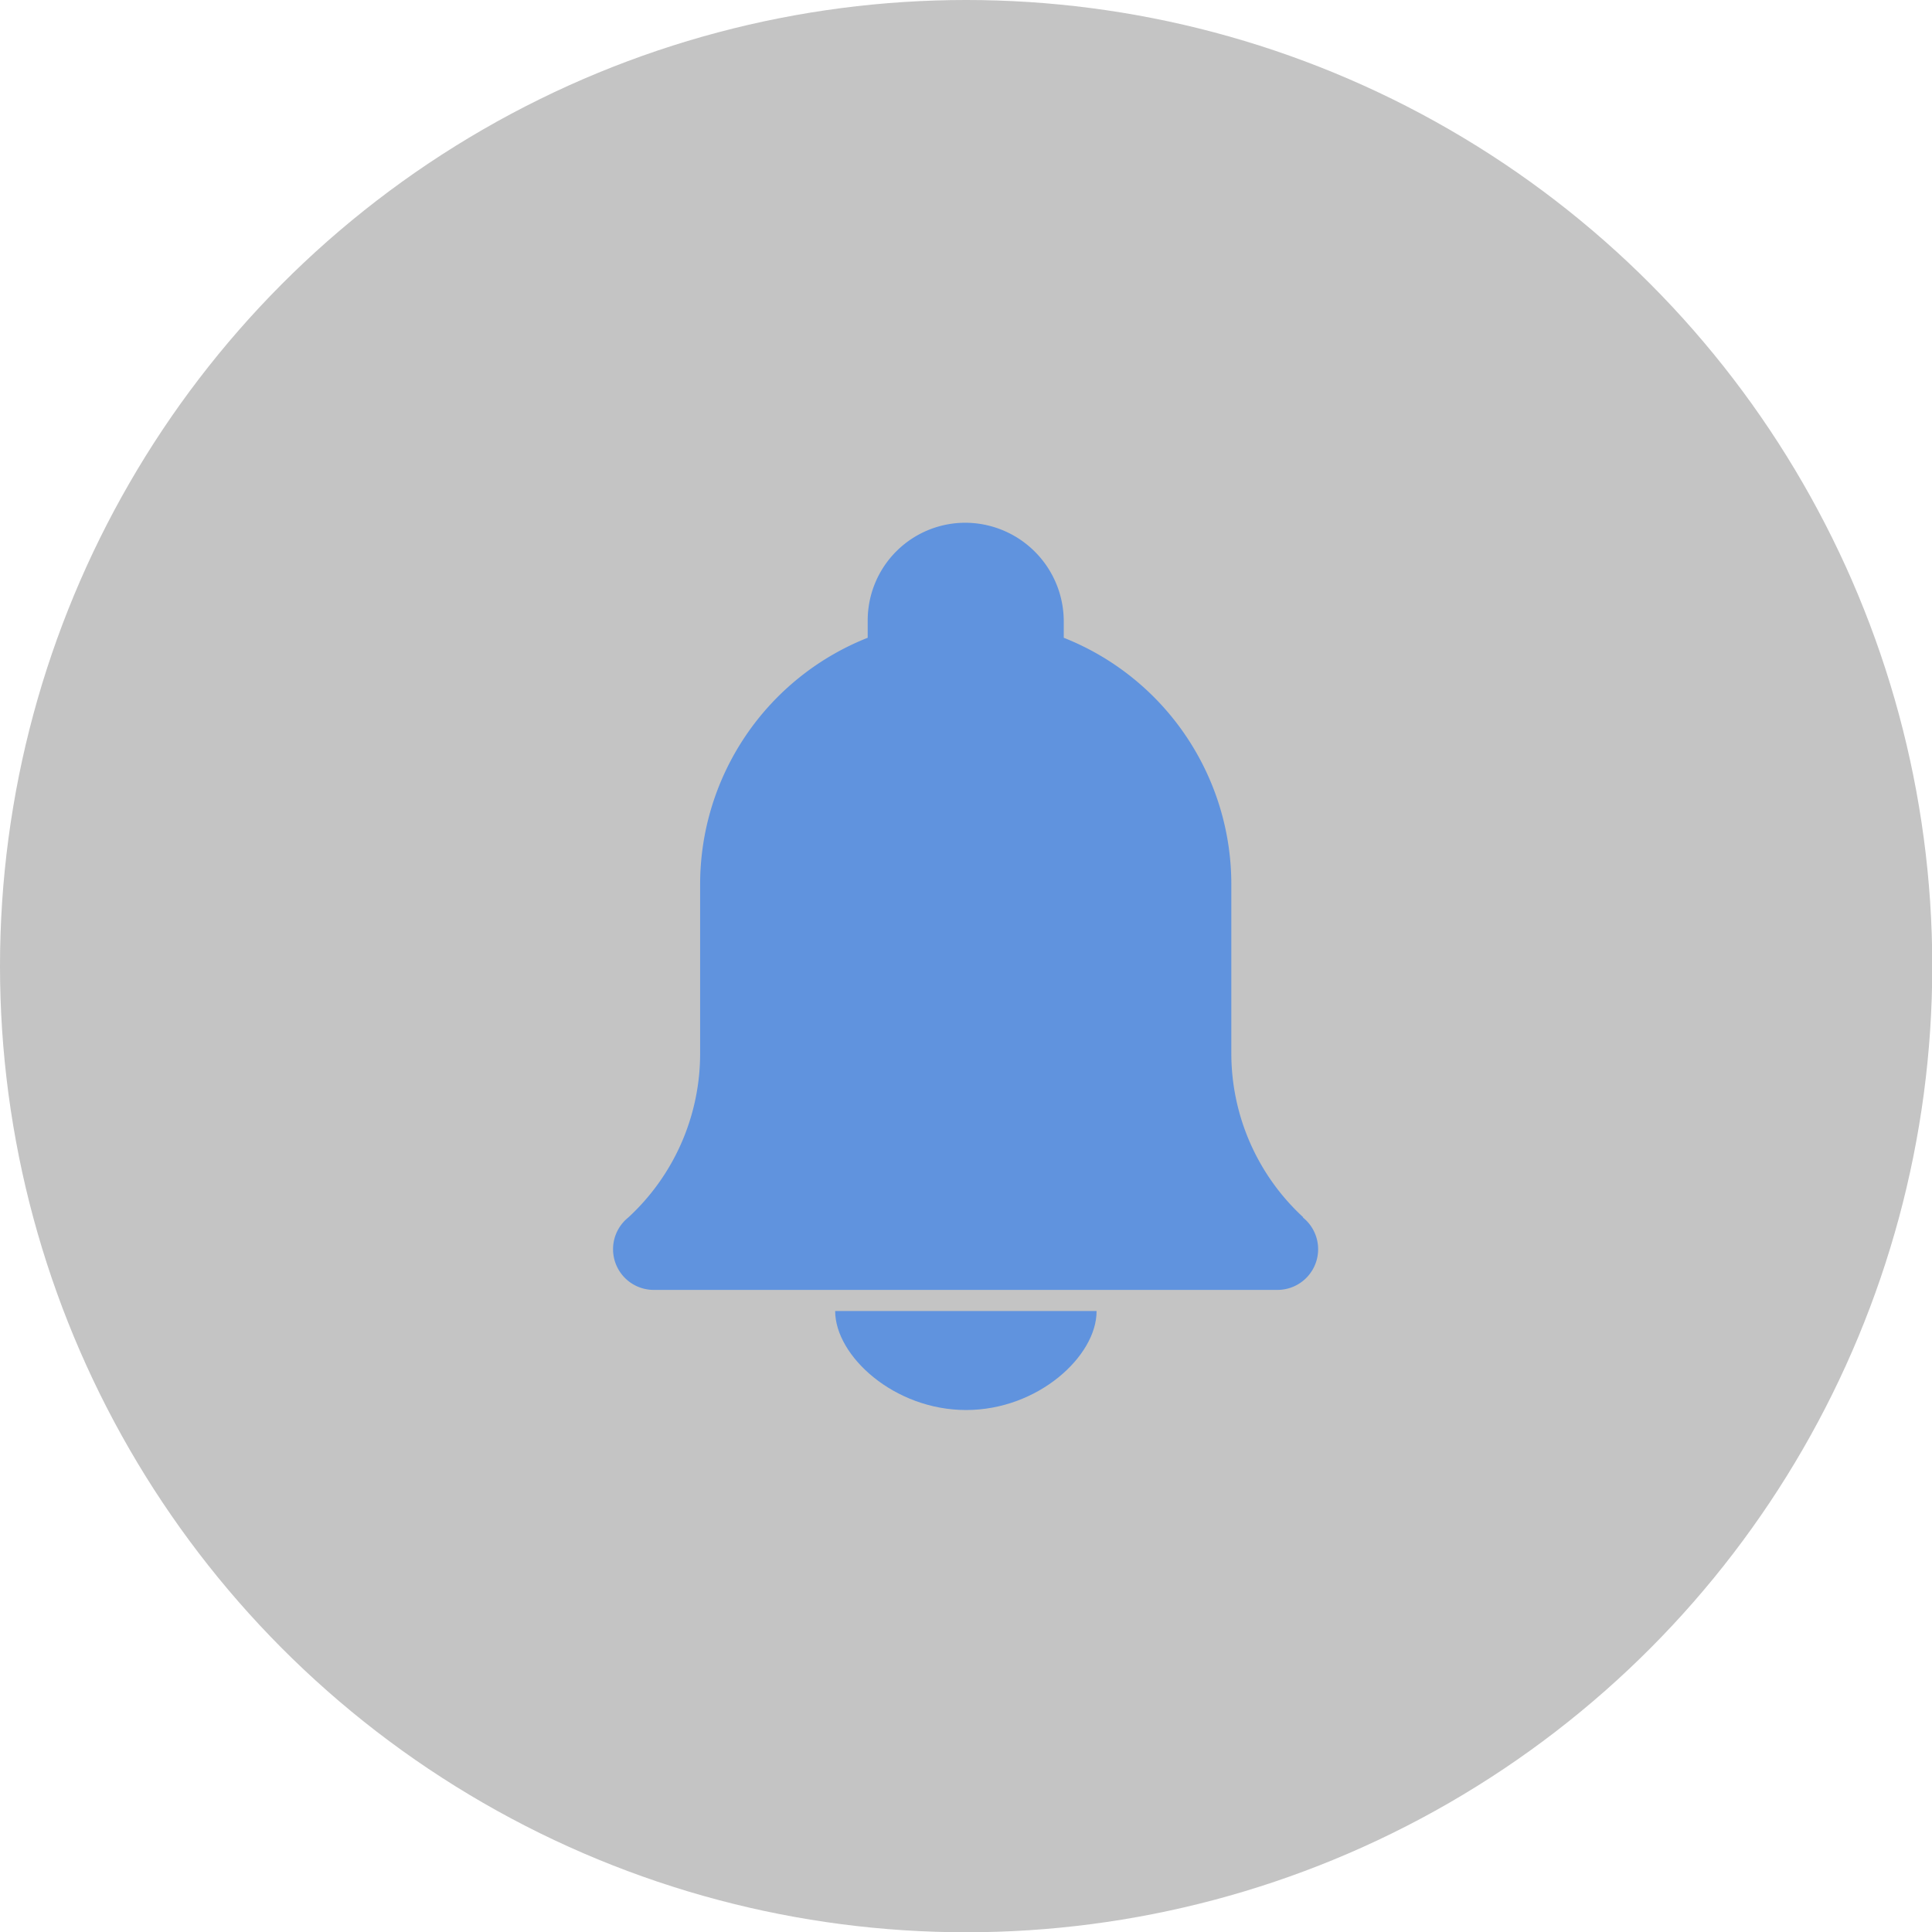 <svg xmlns="http://www.w3.org/2000/svg" viewBox="0 0 71.25 71.25"><defs><style>.cls-1{fill:#c4c4c4;}.cls-2{fill:#6093DE;}</style></defs><title>notice-standard_icon</title><g id="Layer_2" data-name="Layer 2"><g id="Bell_copy_2" data-name="Bell copy 2"><g id="Layer_78" data-name="Layer 78"><circle class="cls-1" cx="35.63" cy="35.63" r="35.63"/><path class="cls-2" d="M30.8,48.35h9.64C40.45,50,38.29,52,35.63,52S30.8,50,30.8,48.35Z"/><path class="cls-2" d="M48.06,44.89h0a8.22,8.22,0,0,1-2.65-6.06V32.62a9.78,9.78,0,0,0-6.18-9.1v-.58a3.64,3.64,0,0,0-3.53-3.66A3.6,3.6,0,0,0,32,22.88v.64a9.78,9.78,0,0,0-6.18,9.1v6.22a8.22,8.22,0,0,1-2.65,6.06h0a1.5,1.5,0,0,0,.94,2.67h23a1.5,1.5,0,0,0,.94-2.67Z"/></g></g></g></svg>